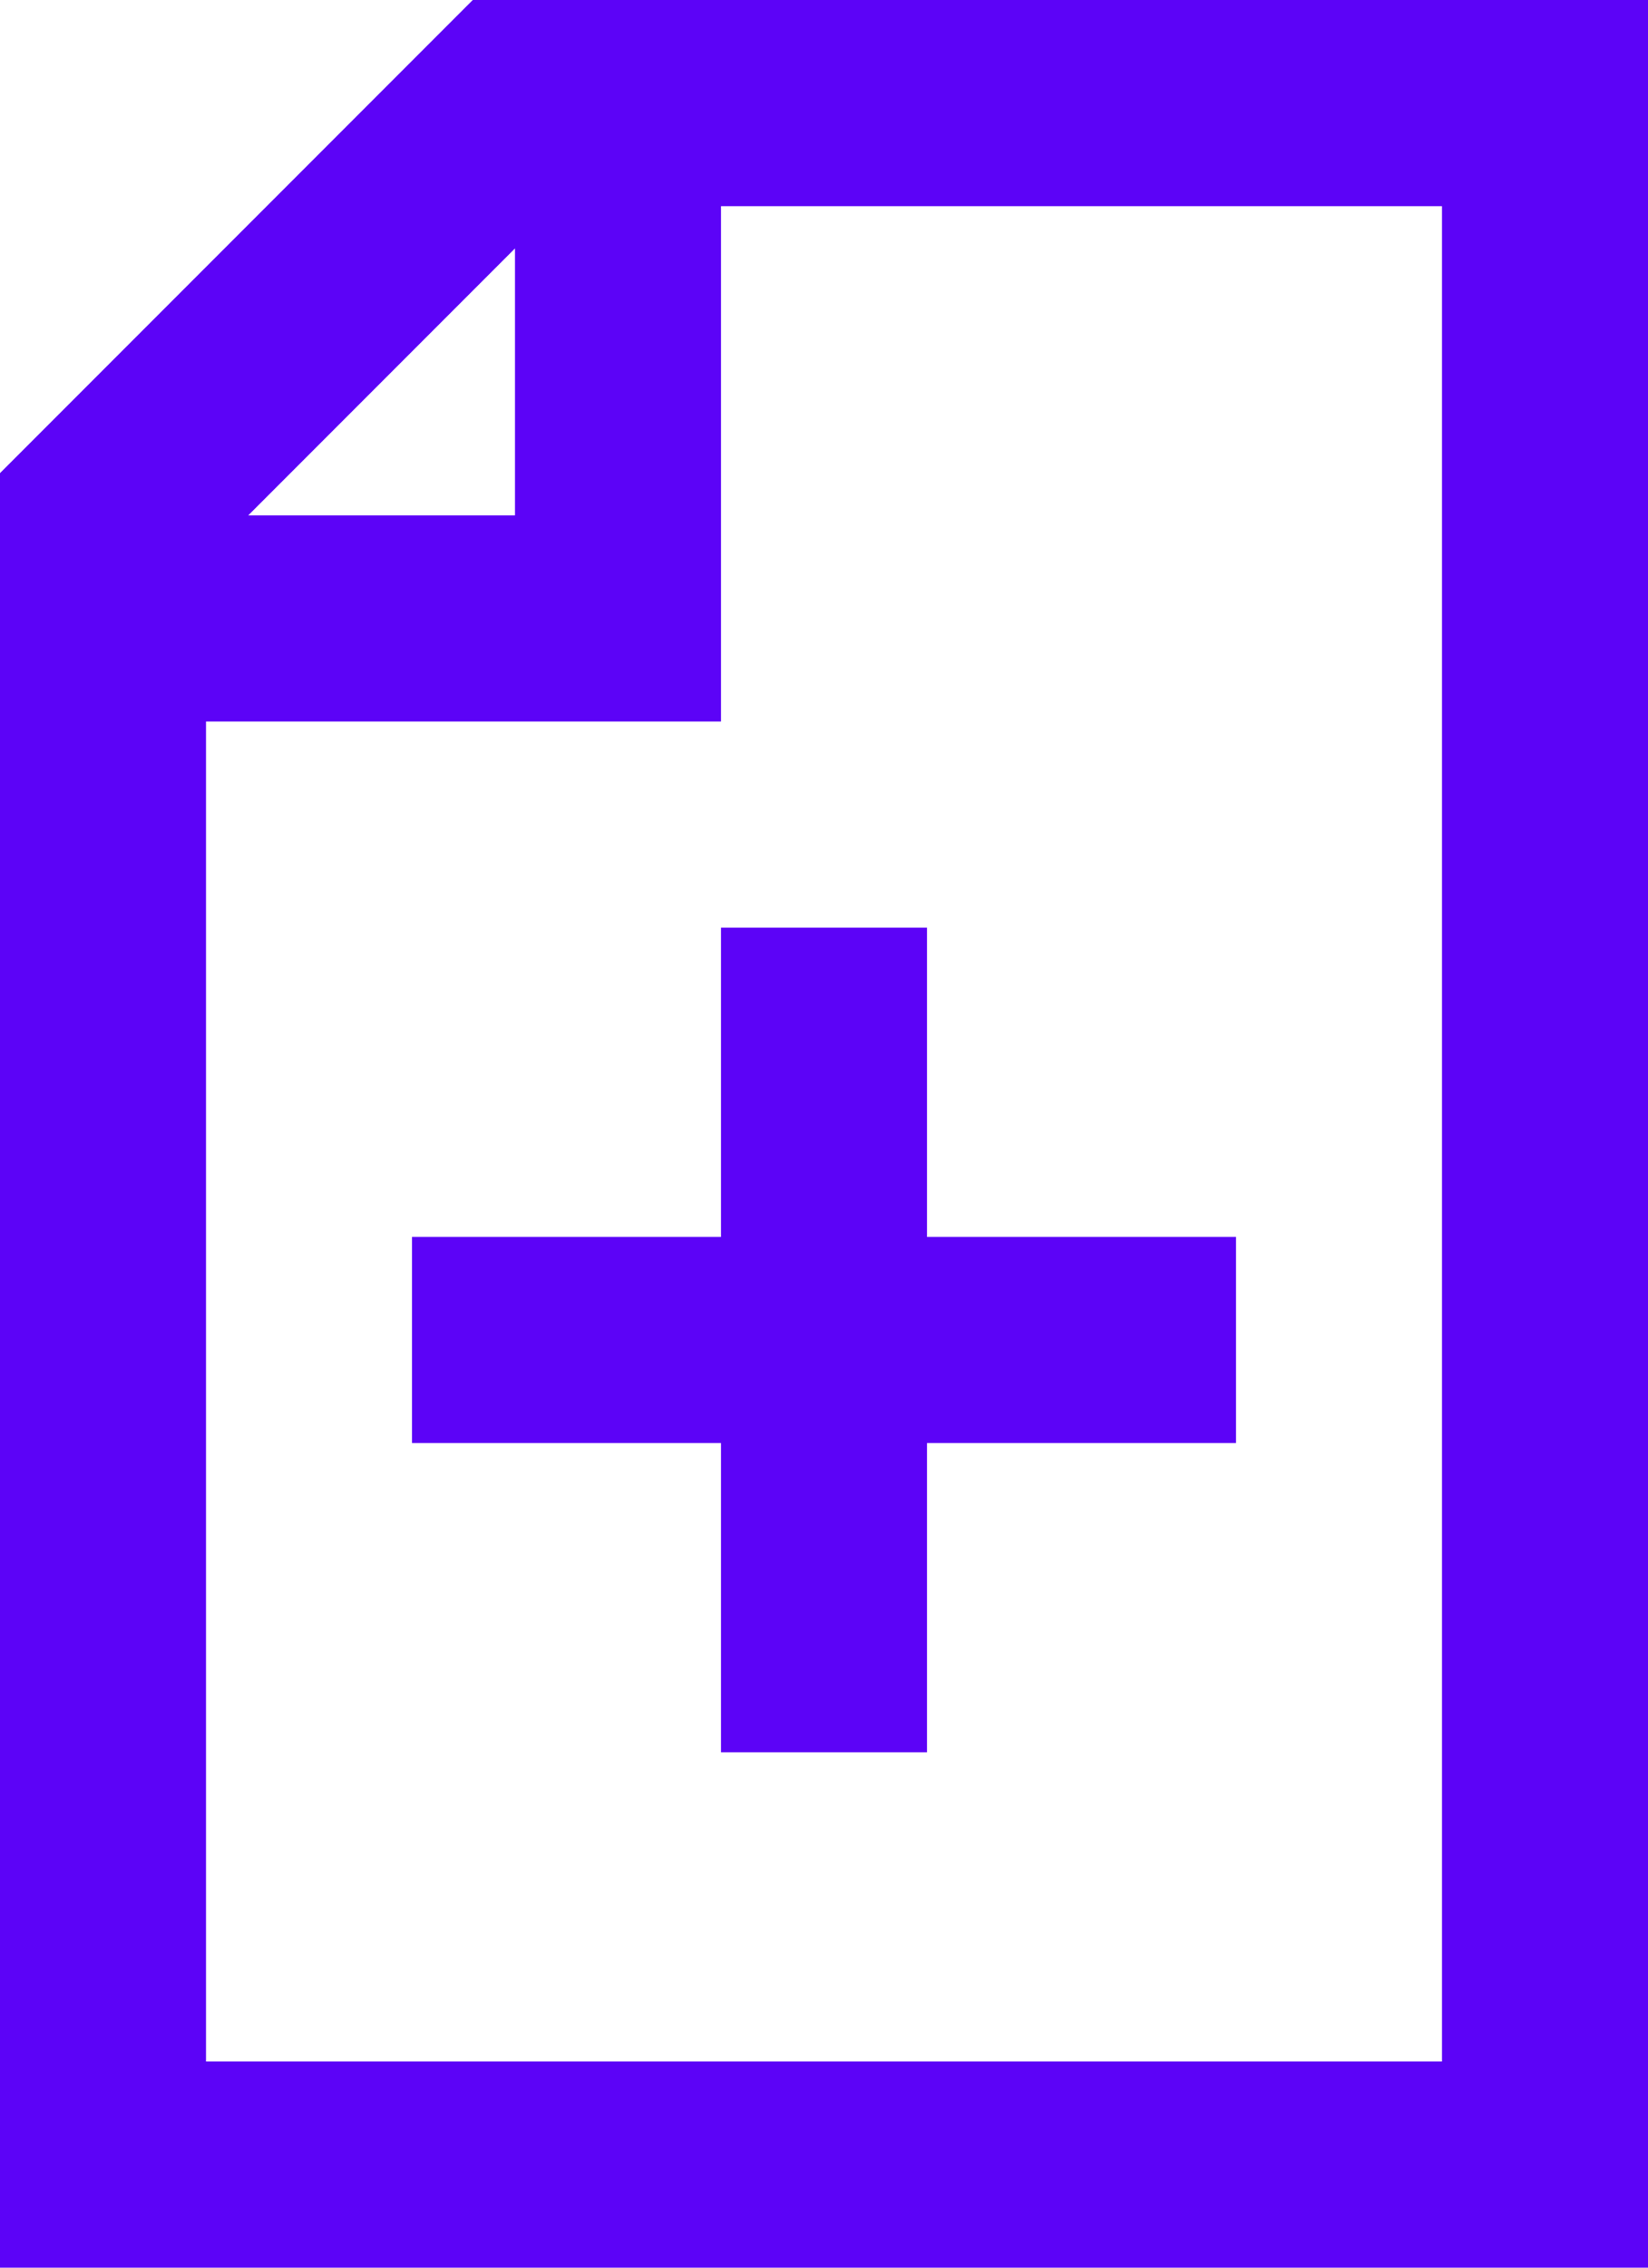 <svg xmlns="http://www.w3.org/2000/svg" viewBox="0 0 16 22"><defs><style>.cls-1{fill:#5c03f7;}</style></defs><title>Asset 3</title><g id="Layer_2" data-name="Layer 2"><g id="Layer_1-2" data-name="Layer 1"><path class="cls-1" d="M16,0H4.59L0,4.59V22H16ZM5,2.41V5H2.41ZM14,20H2V7H7V2h7Z"/><polygon class="cls-1" points="7 9 7 12 4 12 4 14 7 14 7 17 9 17 9 14 12 14 12 12 9 12 9 9 7 9"/></g></g></svg>